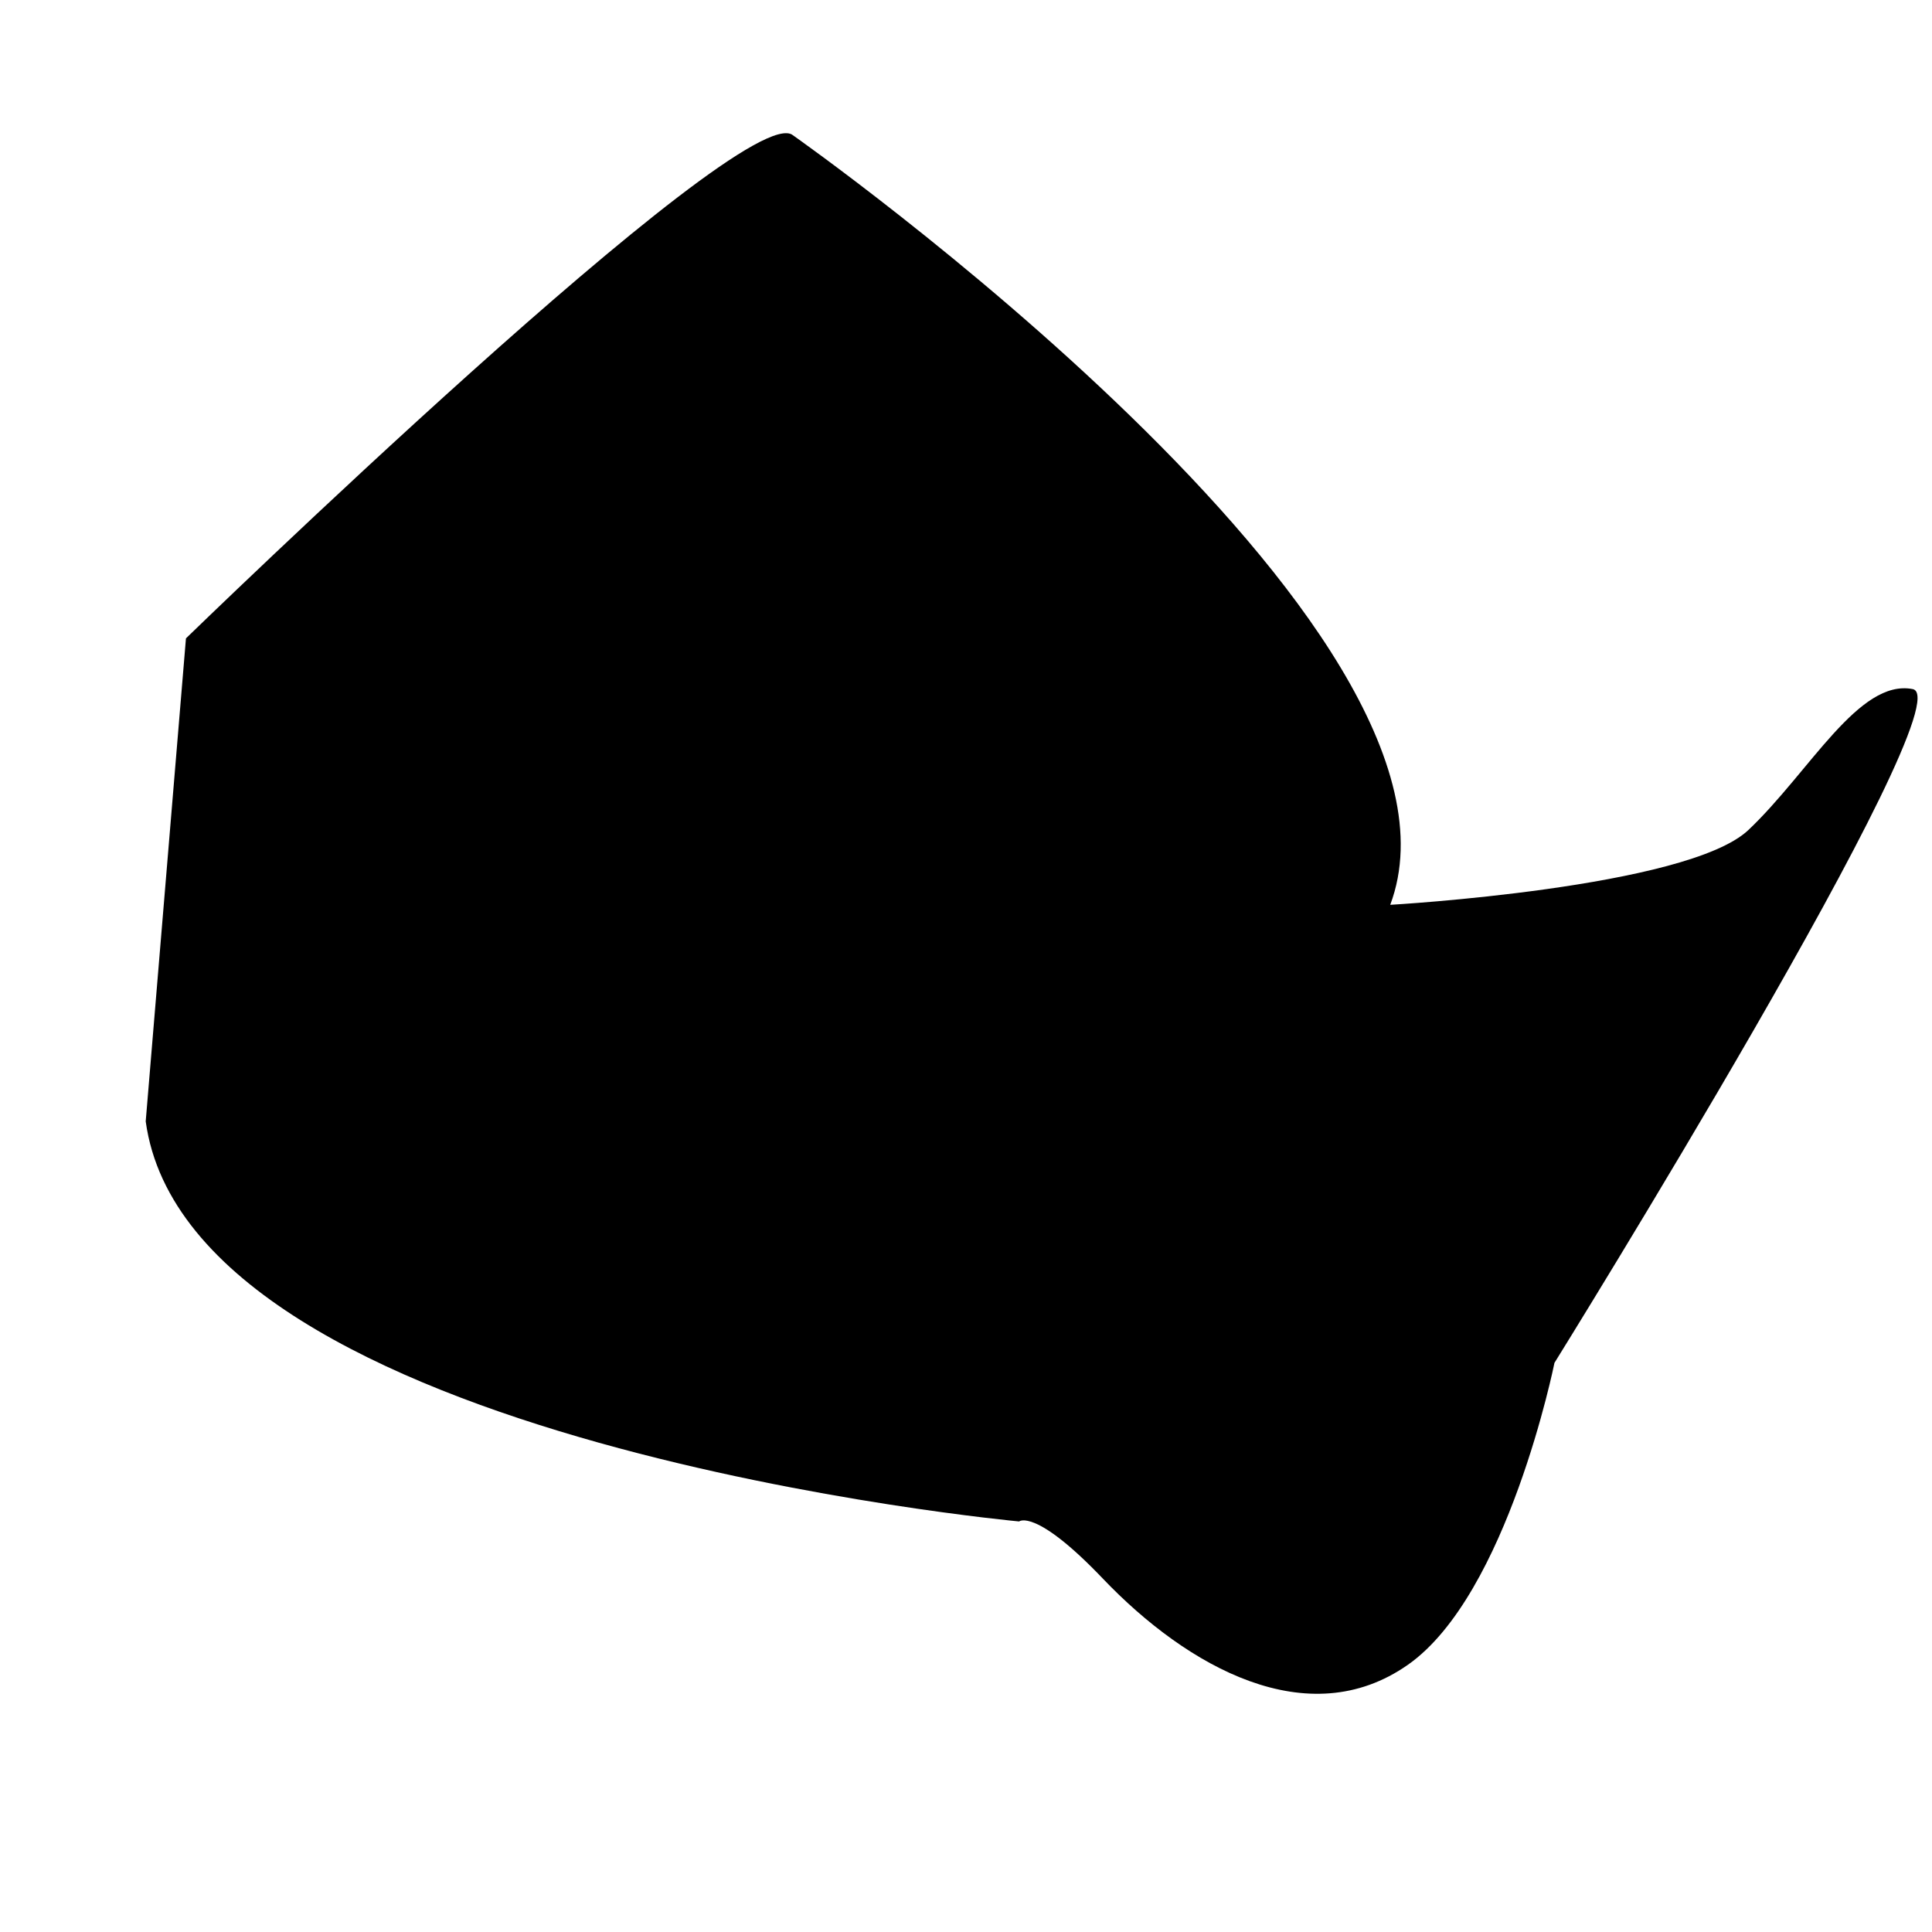 <svg xmlns="http://www.w3.org/2000/svg" class="icon icon-peace-dove" viewBox="0 0 24 24">
  <path d="M2.31 7.93s6.94-6.74 7.54-6.25c0 0 8.71 6.12 7.42 9.56 0 0 3.69-.21 4.45-0.93.76-.72 1.37-1.88 2.04-1.75.67 .13-4.45 8.37-4.45 8.37s-.58 2.88-1.82 3.75c-1.24 .87-2.74 .03-3.79-1.07-.84-.88-1.04-0.71-1.04-0.71s-10.3-.95-10.85-4.97z" />
</svg>